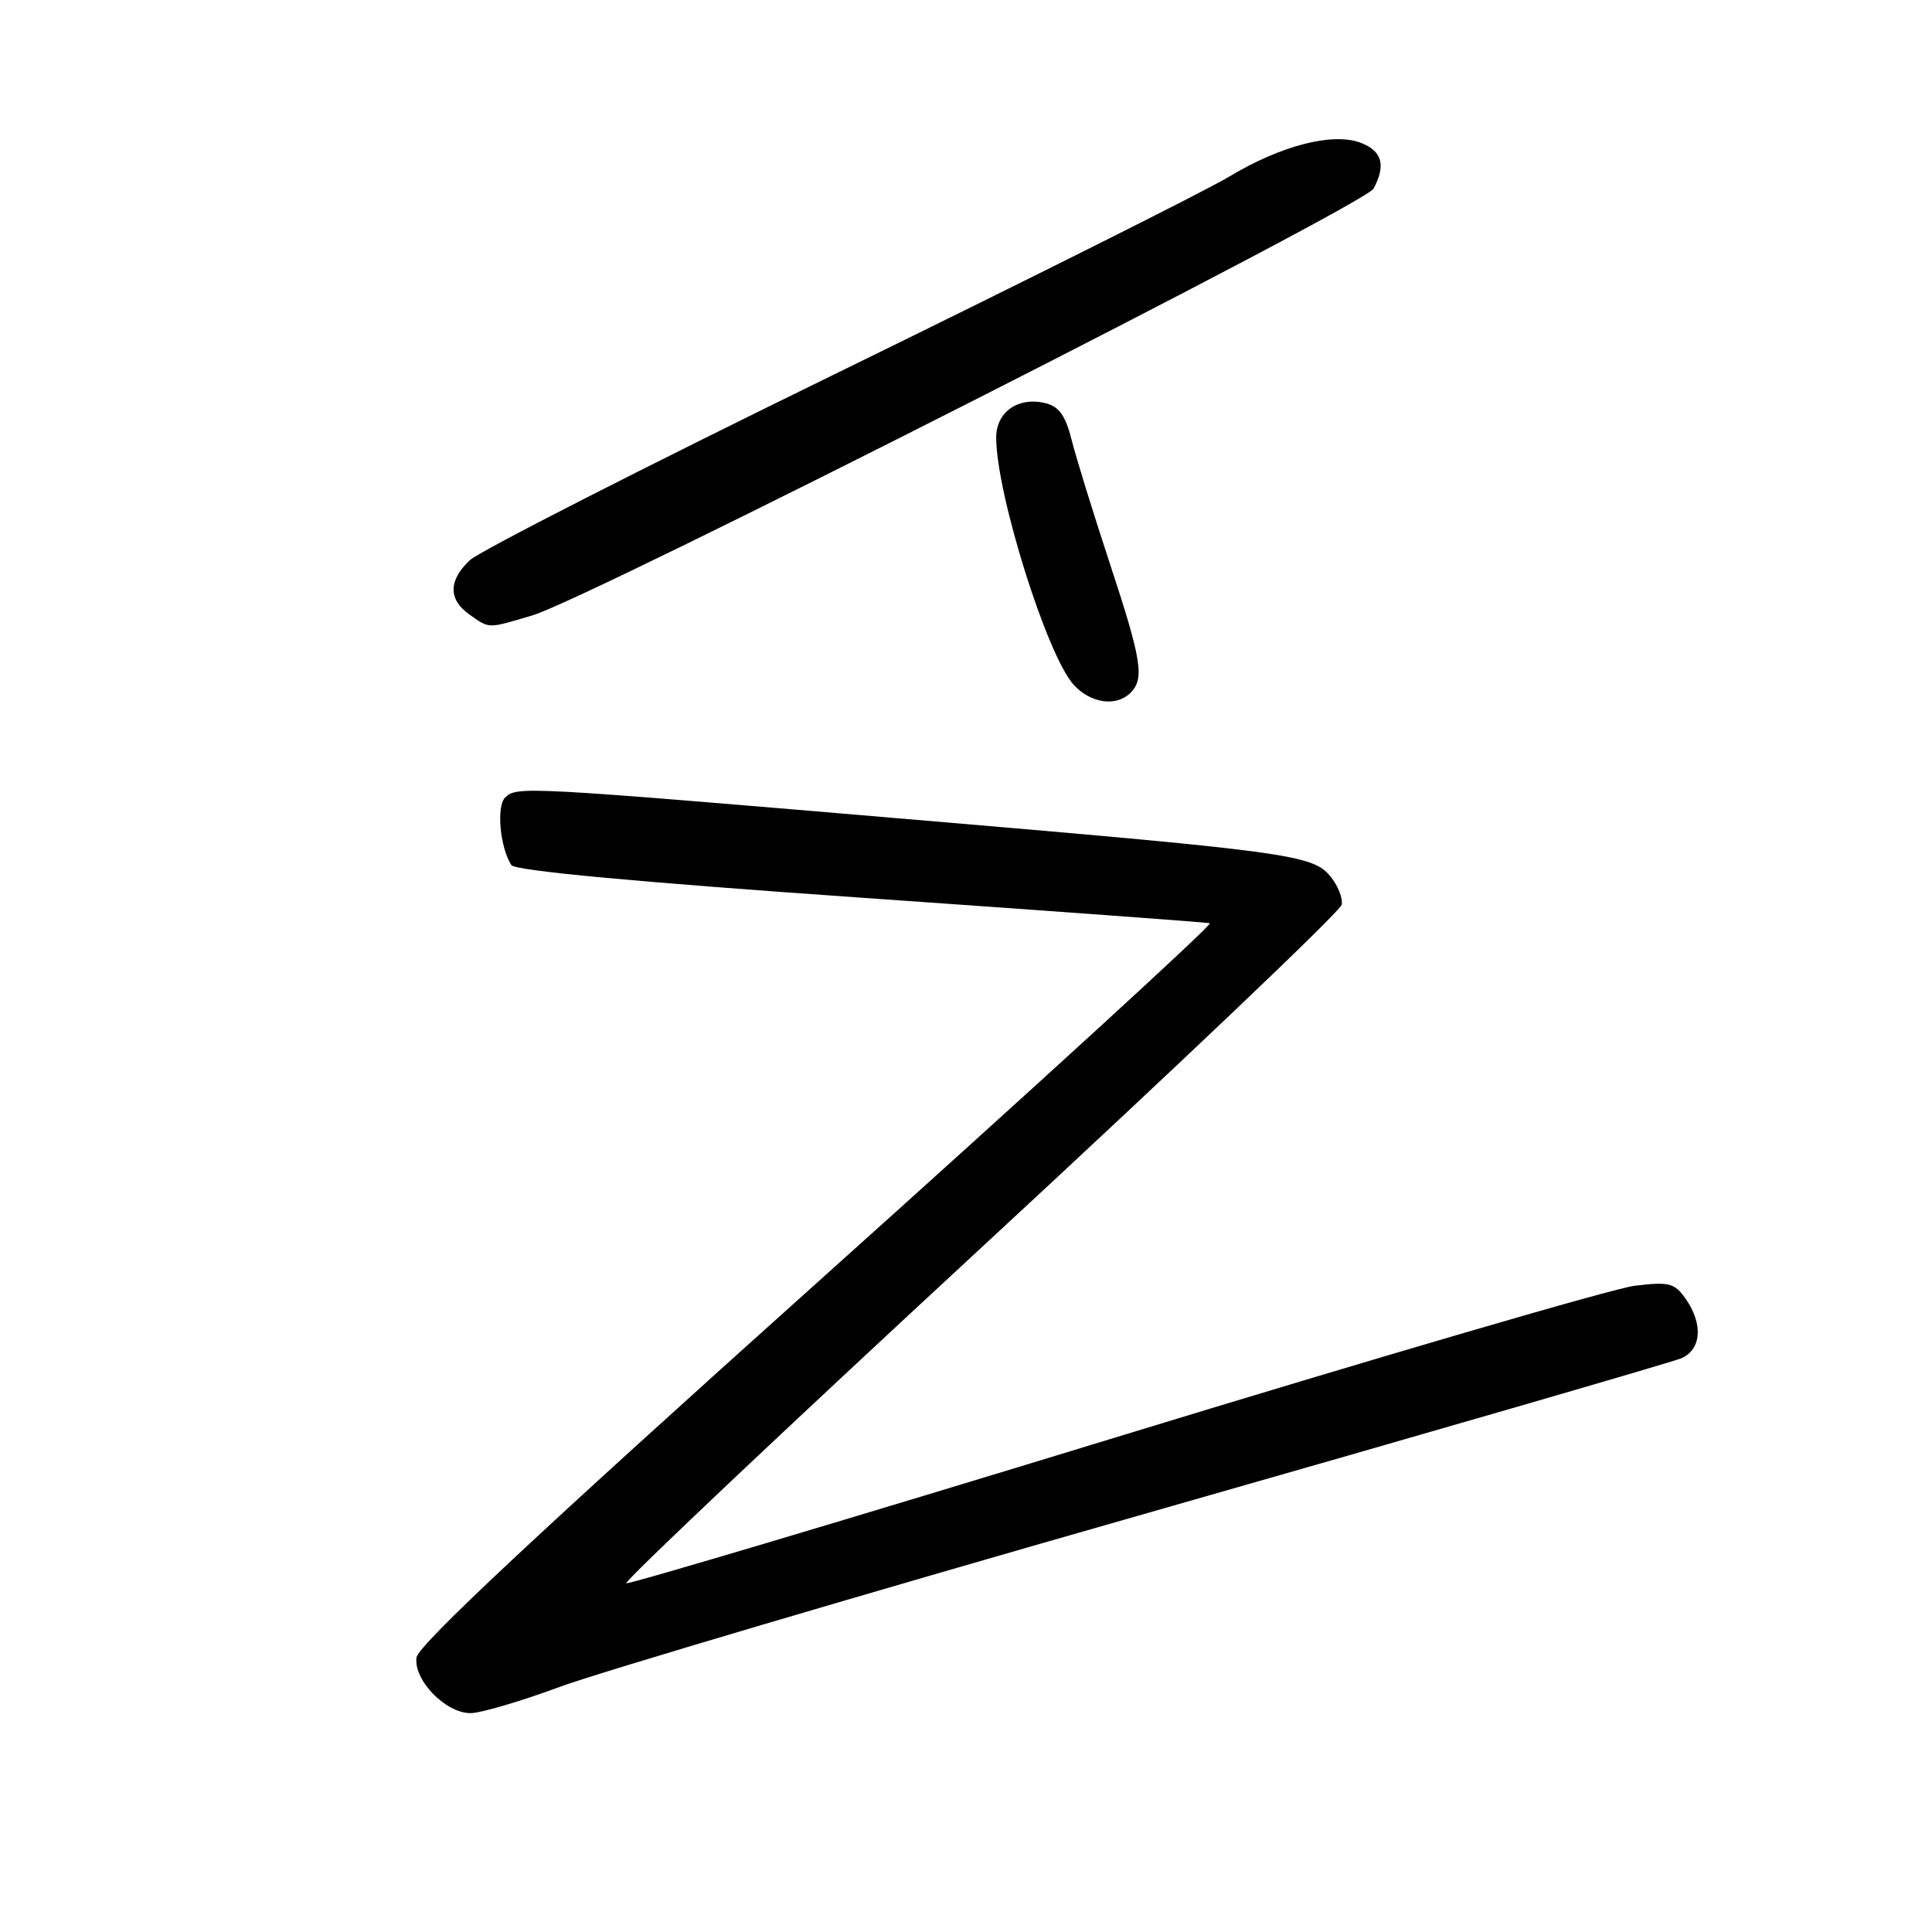 <?xml version="1.0" encoding="UTF-8" standalone="no"?>
<!DOCTYPE svg PUBLIC "-//W3C//DTD SVG 1.1//EN" "http://www.w3.org/Graphics/SVG/1.1/DTD/svg11.dtd" >
<svg xmlns="http://www.w3.org/2000/svg" xmlns:xlink="http://www.w3.org/1999/xlink" version="1.1" viewBox="0 0 256 256">
 <g >
 <path fill="currentColor"
d=" M 74.14 223.53 C 79.29 221.62 114.33 211.25 152.00 200.50 C 189.68 189.74 221.51 180.51 222.75 179.99 C 225.45 178.85 225.71 175.46 223.36 172.10 C 221.88 170.00 221.19 169.82 216.61 170.37 C 213.80 170.71 182.75 179.78 147.61 190.53 C 112.47 201.28 83.39 209.94 82.99 209.79 C 82.59 209.63 103.68 189.69 129.87 165.47 C 156.06 141.25 177.62 120.74 177.78 119.88 C 177.95 119.03 177.28 117.34 176.29 116.13 C 173.94 113.24 170.85 112.83 119.50 108.47 C 69.48 104.23 68.43 104.17 66.93 105.68 C 65.75 106.85 66.26 112.32 67.76 114.63 C 68.24 115.37 84.44 116.88 114.00 118.94 C 139.03 120.69 159.87 122.21 160.31 122.33 C 160.76 122.45 137.36 143.86 108.31 169.92 C 71.27 203.14 55.41 217.99 55.19 219.63 C 54.78 222.61 59.04 227.00 62.34 227.00 C 63.68 227.00 68.98 225.44 74.14 223.53 Z  M 149.80 91.80 C 151.68 89.92 151.28 87.46 147.02 74.55 C 144.84 67.92 142.57 60.59 141.99 58.26 C 141.19 55.09 140.33 53.87 138.56 53.43 C 134.95 52.52 132.00 54.57 132.00 57.97 C 132.00 65.40 138.74 86.89 142.28 90.75 C 144.54 93.21 147.92 93.68 149.80 91.80 Z  M 70.58 81.53 C 78.07 79.31 180.84 27.16 182.00 25.00 C 183.67 21.89 183.14 20.00 180.30 18.92 C 176.58 17.51 169.71 19.28 162.81 23.44 C 159.79 25.26 136.44 36.95 110.93 49.42 C 85.41 61.88 63.52 73.04 62.27 74.22 C 59.40 76.91 59.38 79.45 62.22 81.44 C 64.92 83.33 64.53 83.33 70.58 81.53 Z "/>
</g>
</svg>
